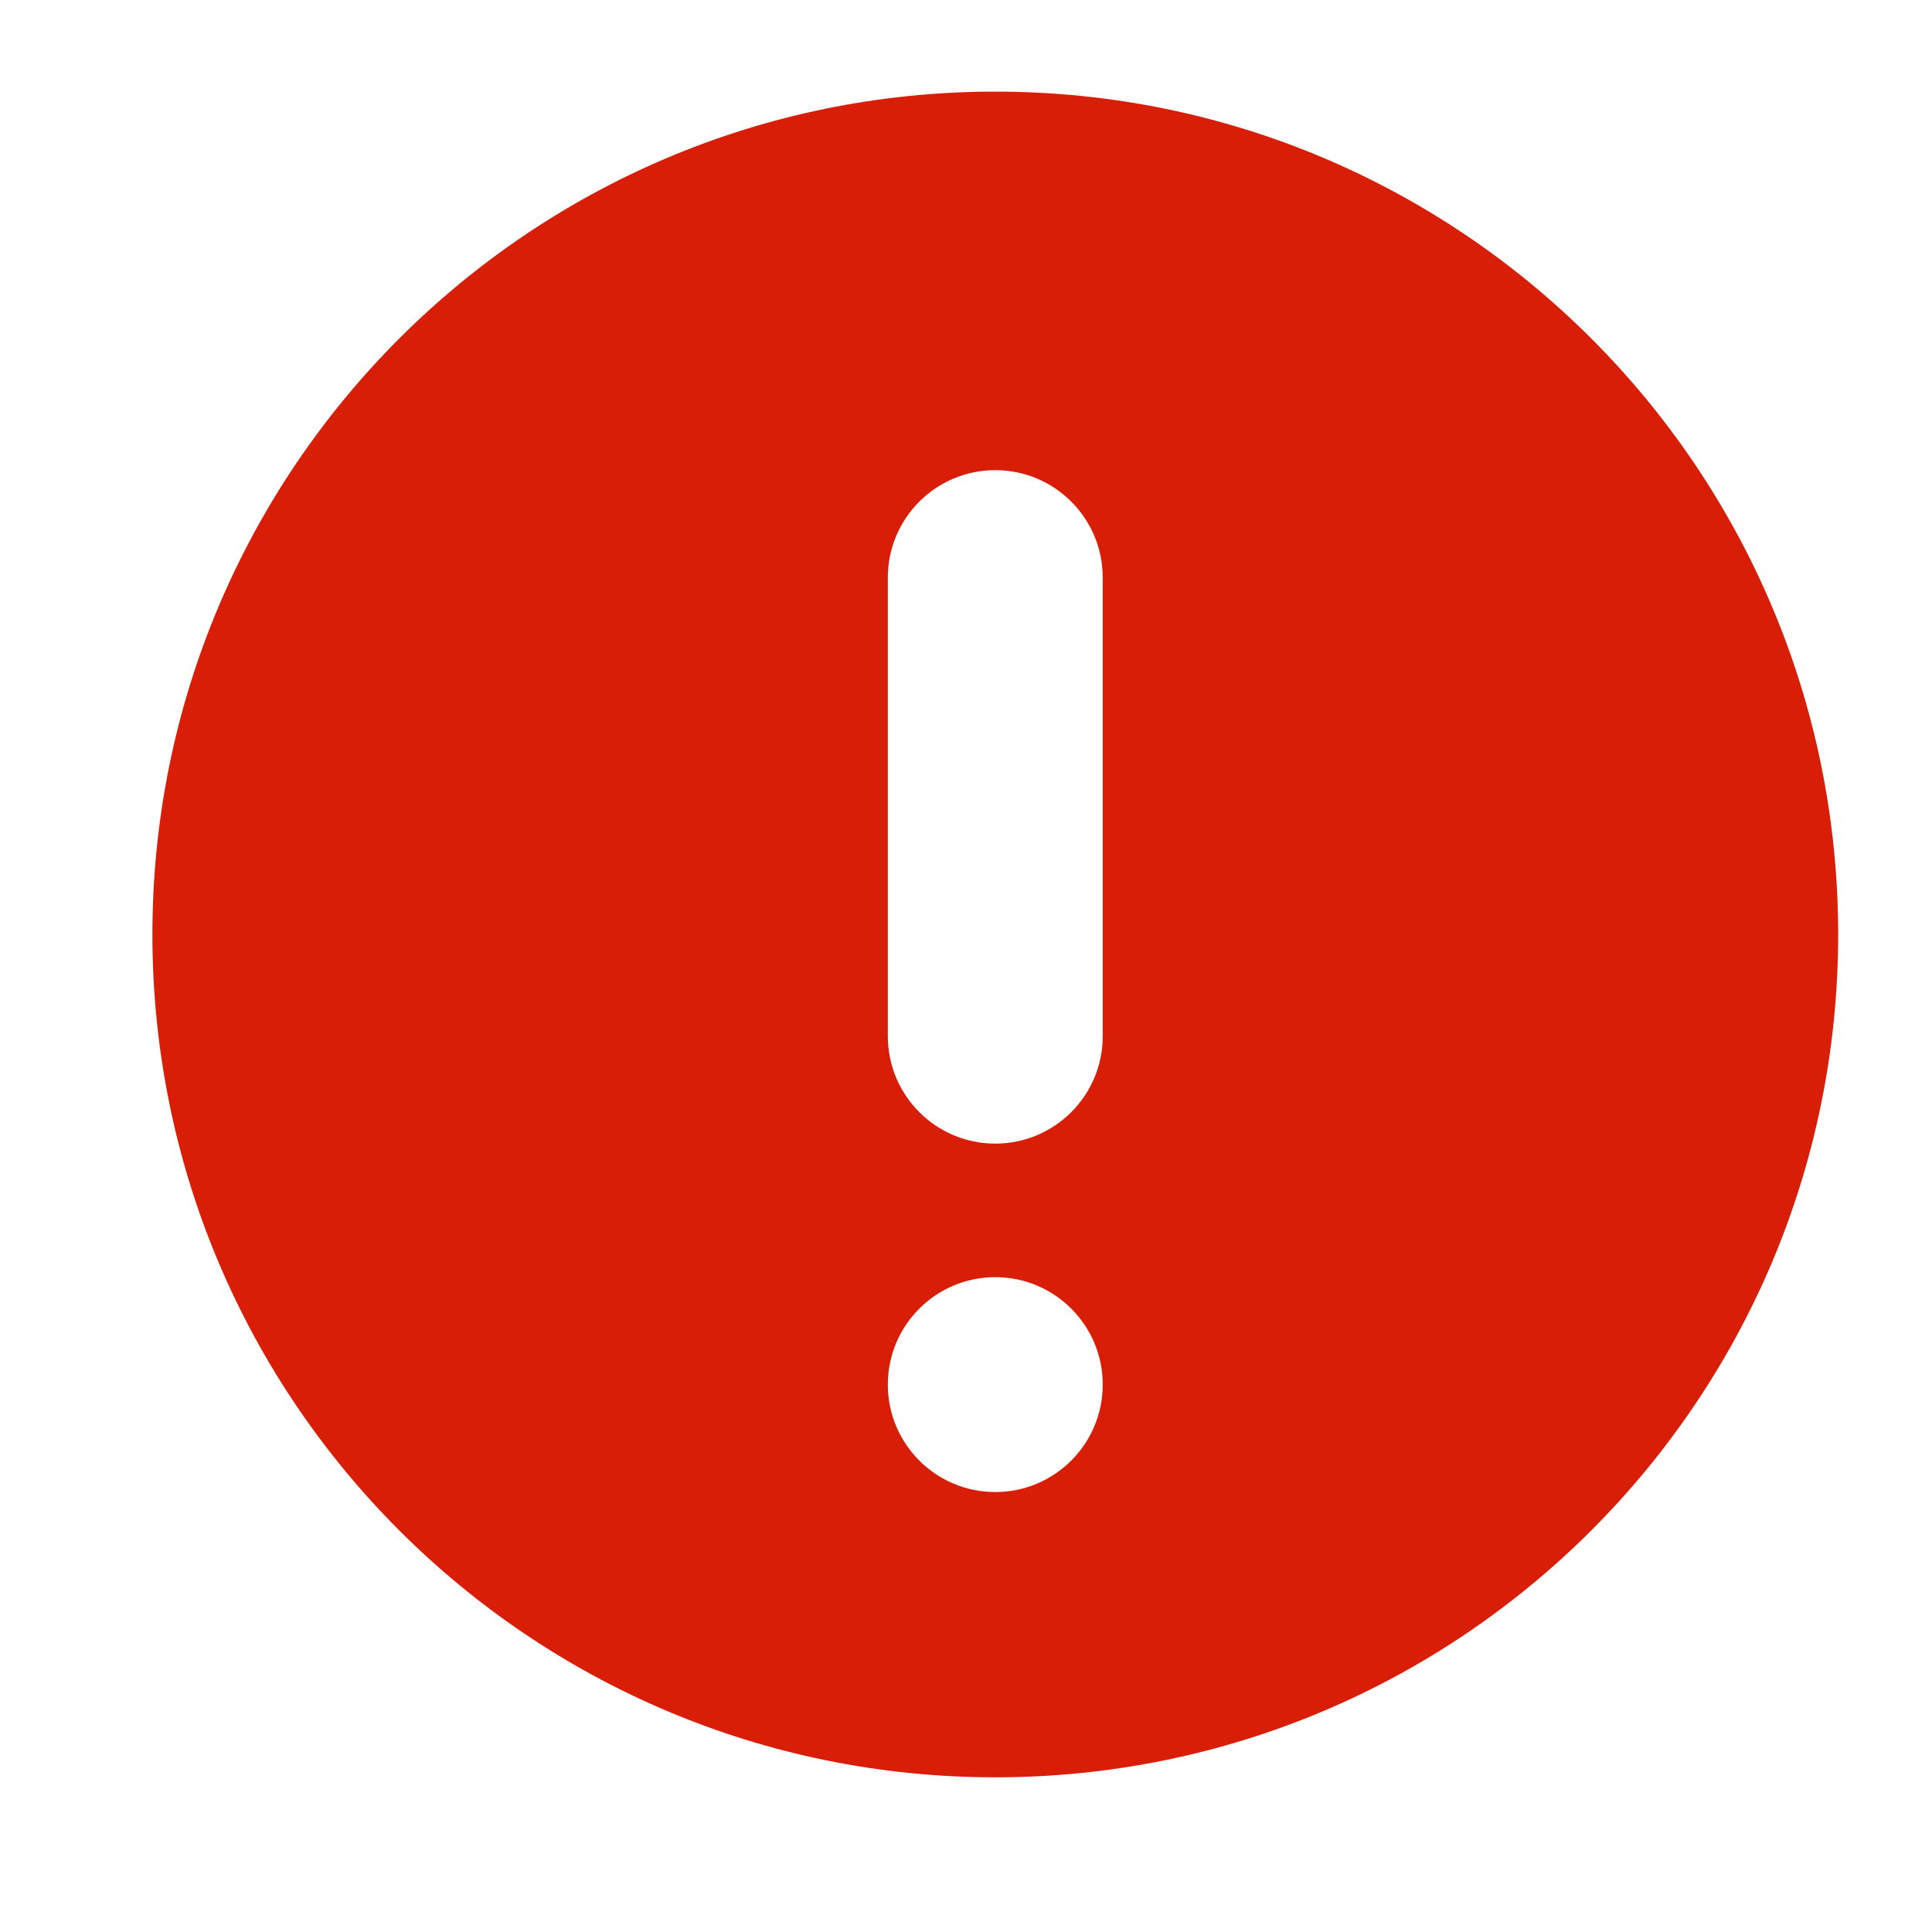 <?xml version="1.0" standalone="no"?><!DOCTYPE svg PUBLIC "-//W3C//DTD SVG 1.1//EN" "http://www.w3.org/Graphics/SVG/1.1/DTD/svg11.dtd"><svg t="1664780199695" class="icon" viewBox="0 0 1024 1024" version="1.1" xmlns="http://www.w3.org/2000/svg" p-id="6108" xmlns:xlink="http://www.w3.org/1999/xlink" width="200" height="200"><path d="M527.521 48.559c-246.732 0-446.746 200.006-446.746 446.727s200.015 446.727 446.746 446.727 446.746-200.006 446.746-446.727S774.253 48.559 527.521 48.559zM527.521 790.815c-31.453 0-56.95-25.497-56.95-56.948s25.498-56.948 56.95-56.948 56.95 25.497 56.95 56.948S558.974 790.815 527.521 790.815zM584.472 549.188c0 31.451-25.498 56.948-56.95 56.948s-56.95-25.497-56.95-56.948L470.571 306.138c0-31.45 25.498-56.947 56.95-56.947s56.95 25.497 56.95 56.948L584.472 549.188z" p-id="6109" fill="#d81e06"></path></svg>